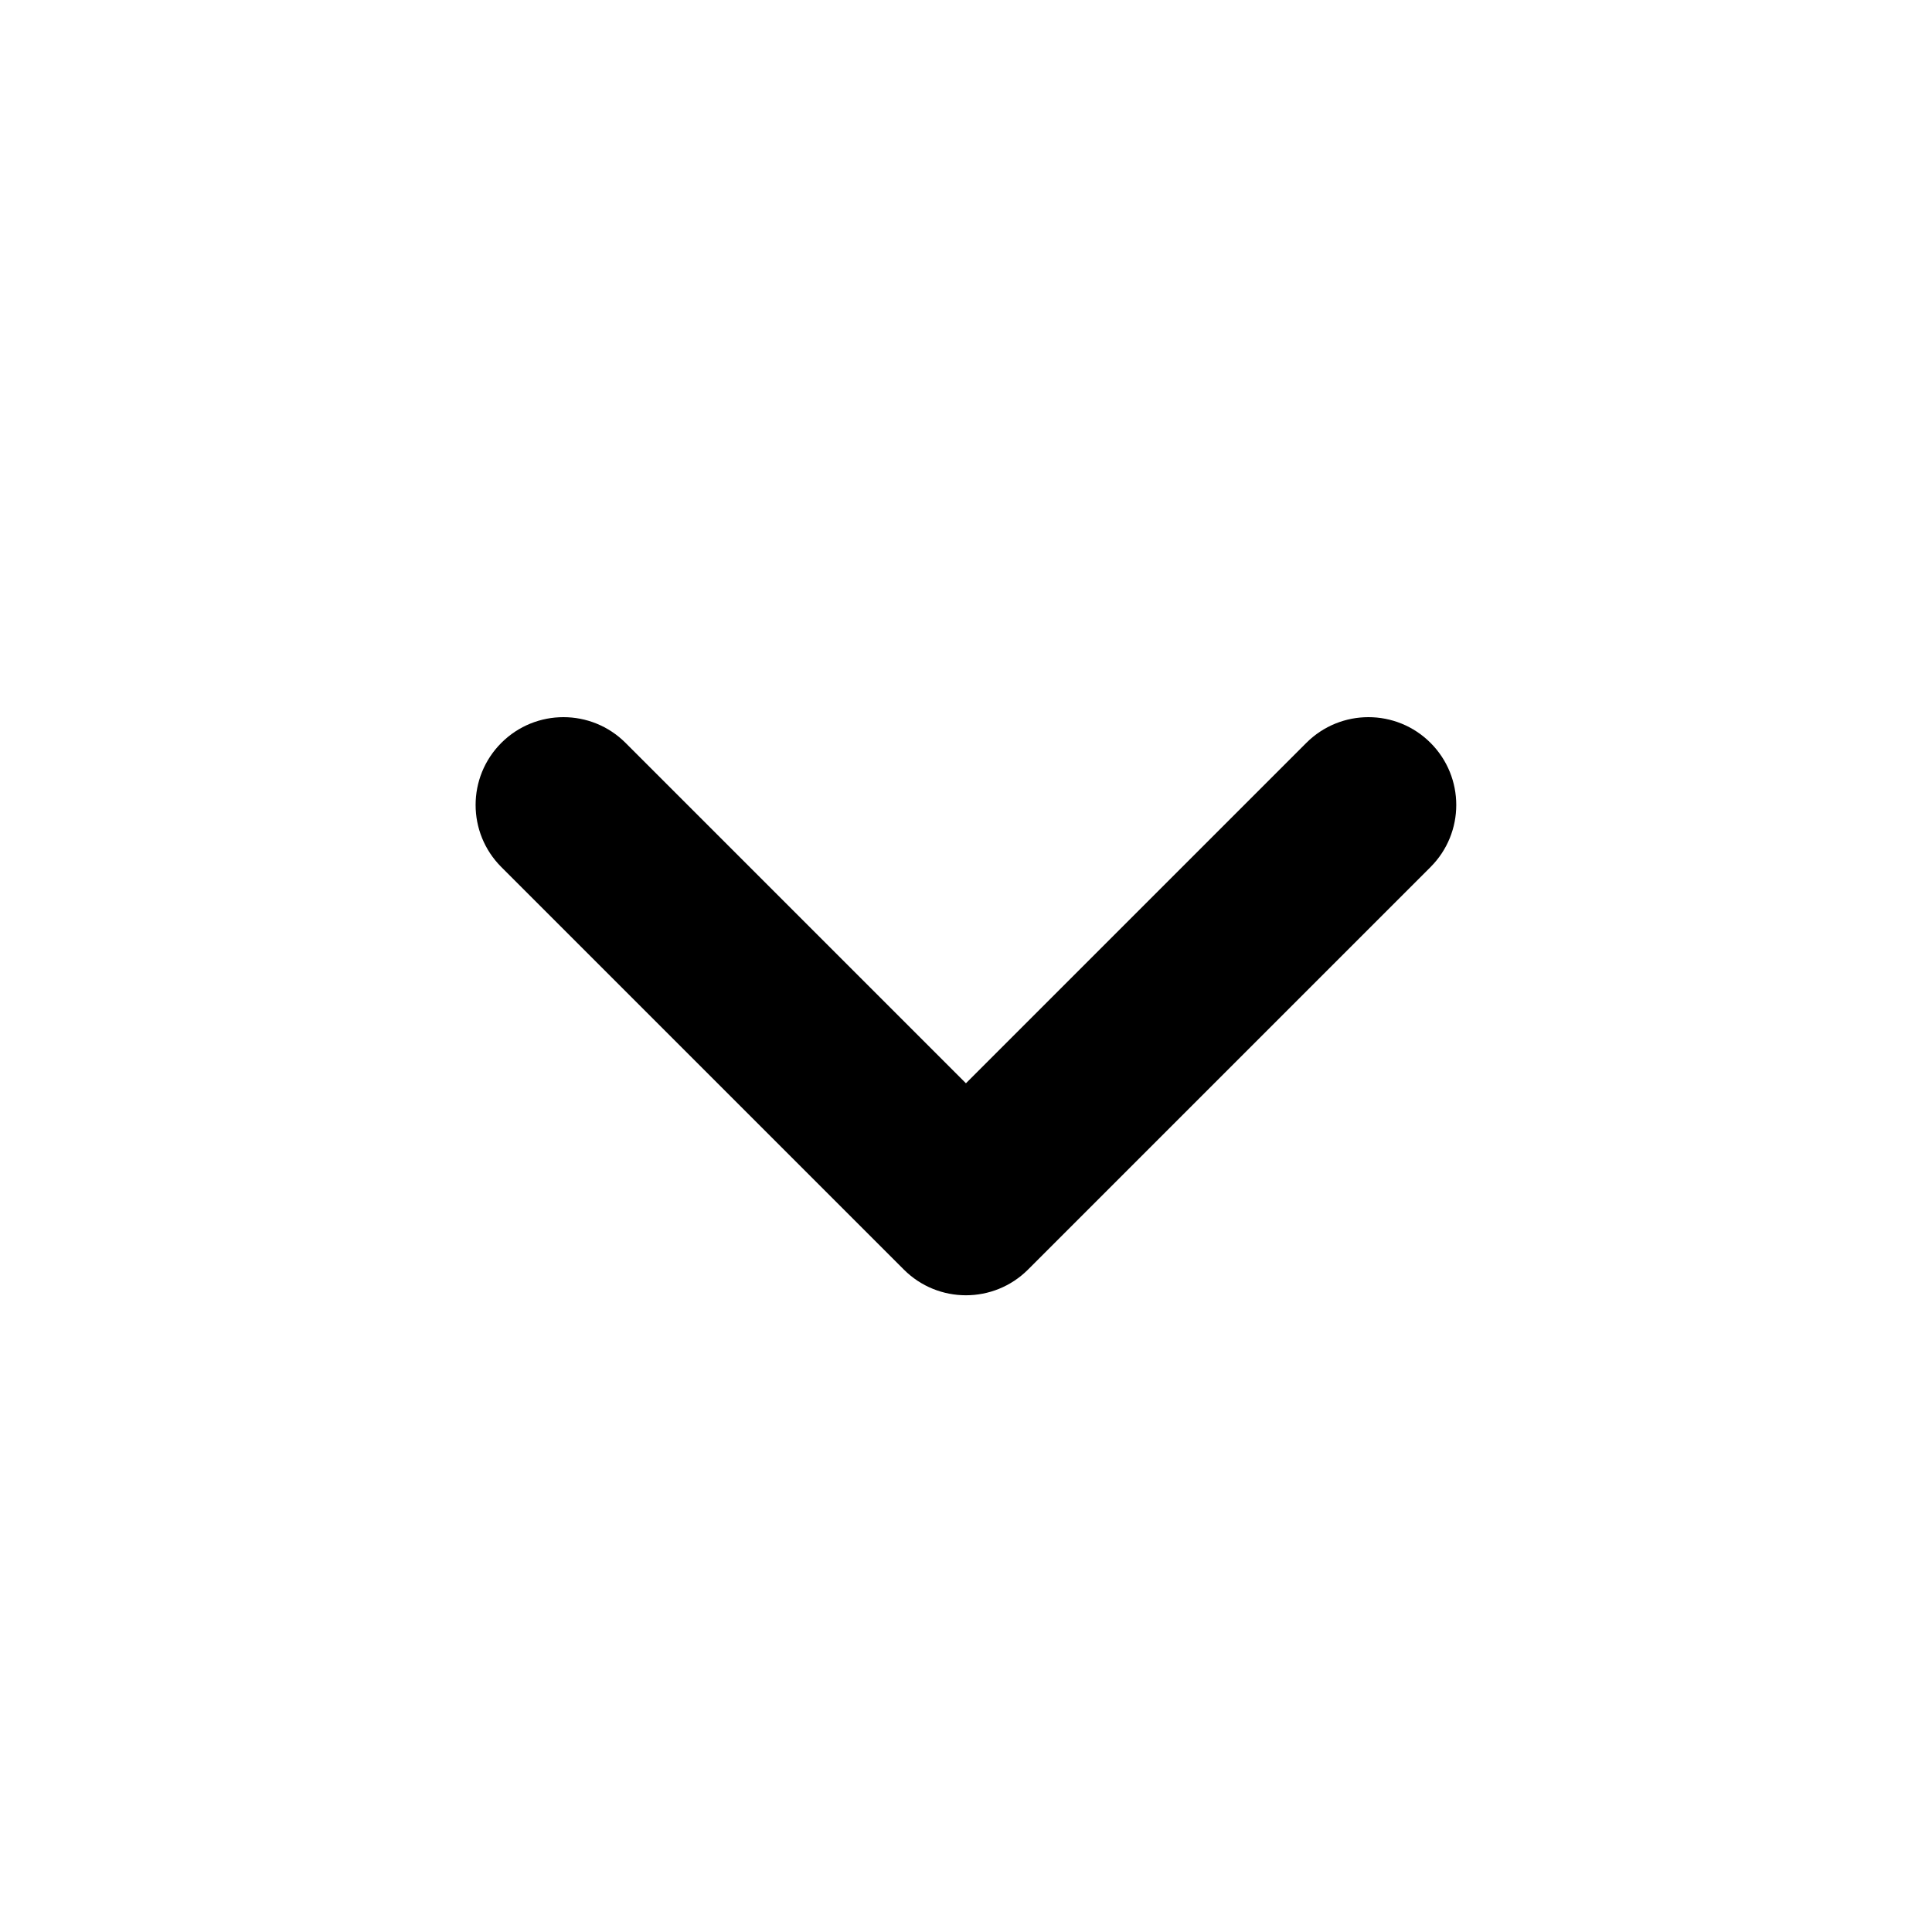 <svg viewBox="0 0 30 30" fill="none" xmlns="http://www.w3.org/2000/svg">
<path fill-rule="evenodd" clip-rule="evenodd" d="M14.035 19.714C14.567 20.246 15.431 20.246 15.963 19.714L22.213 13.464C22.746 12.931 22.746 12.068 22.213 11.535C21.681 11.003 20.817 11.003 20.285 11.535L14.999 16.821L9.713 11.535C9.181 11.003 8.317 11.003 7.785 11.535C7.252 12.068 7.252 12.931 7.785 13.464L14.035 19.714Z" fill="currentColor"/>
</svg>
